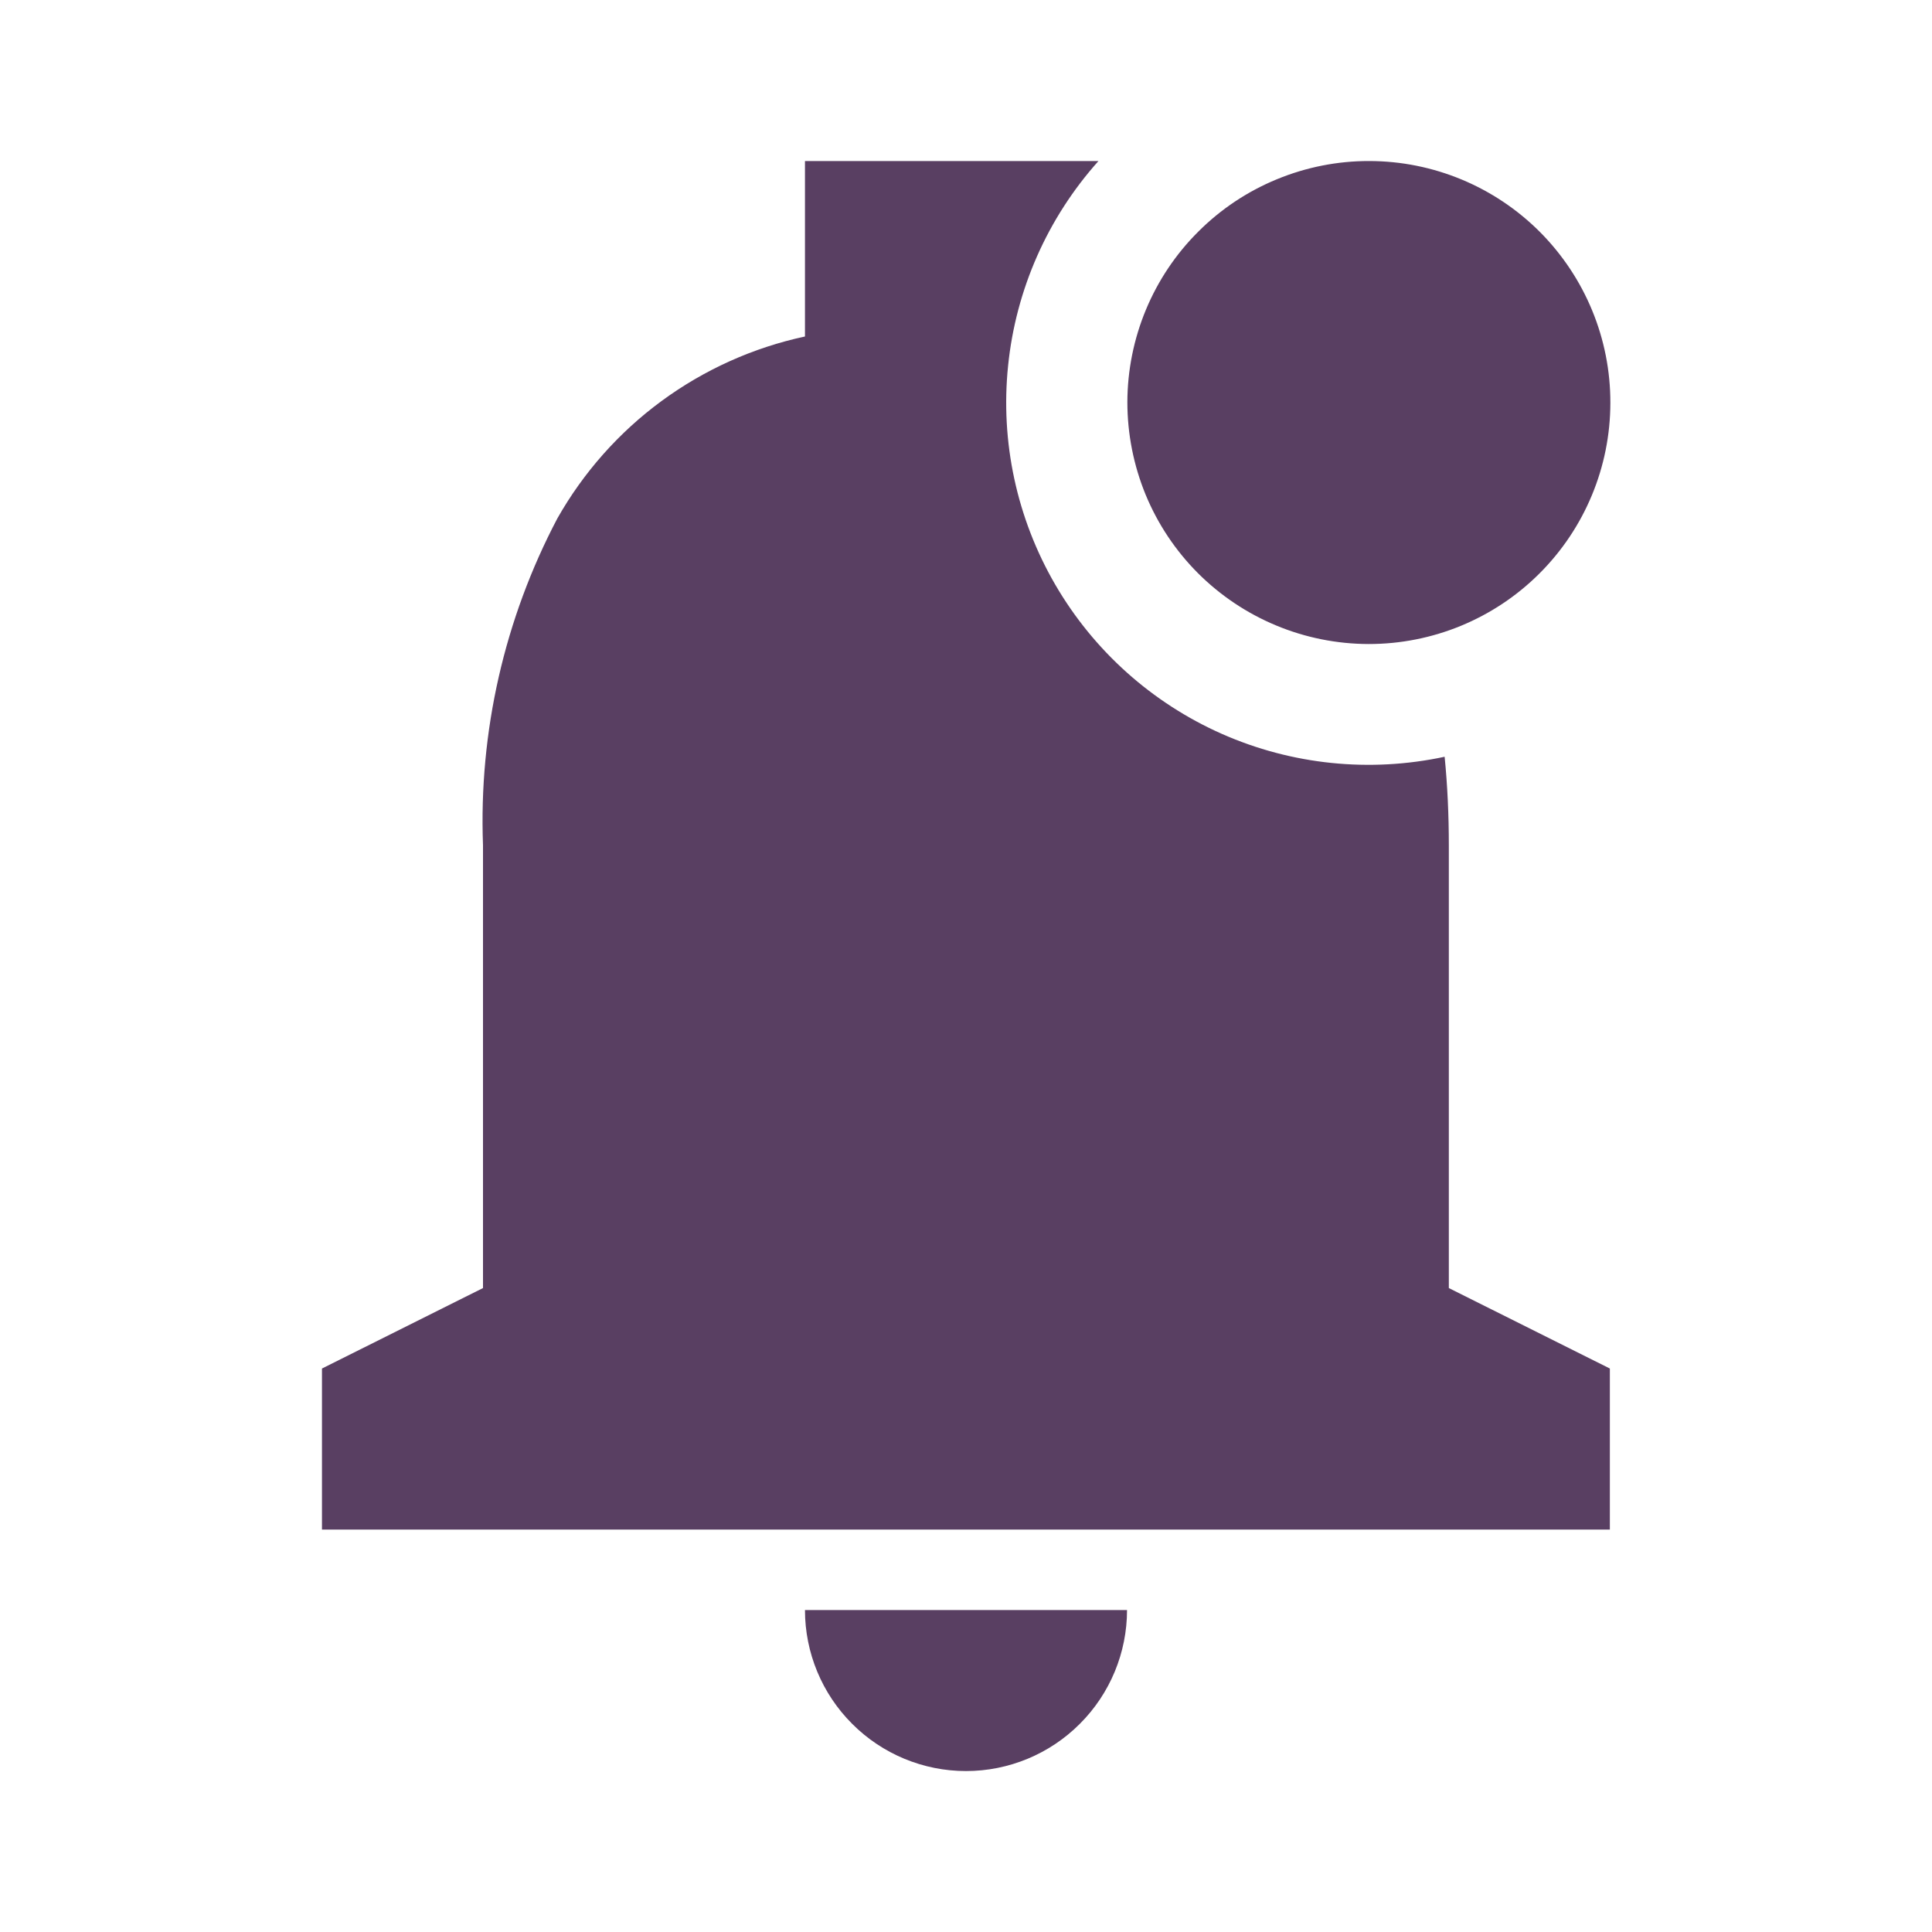 <svg width="23" height="23" viewBox="0 0 23 23" fill="none" xmlns="http://www.w3.org/2000/svg">
<path d="M11.5 21.084C10.992 21.084 10.504 20.882 10.145 20.522C9.785 20.163 9.583 19.675 9.583 19.167H13.417C13.417 19.675 13.215 20.163 12.855 20.522C12.496 20.882 12.008 21.084 11.5 21.084ZM19.167 18.209H3.833V16.292L5.75 15.334V10.063C5.699 8.711 6.005 7.369 6.635 6.172C6.946 5.623 7.369 5.146 7.877 4.773C8.385 4.4 8.967 4.138 9.583 4.006V1.917H13.077C12.47 2.595 12.093 3.449 12.001 4.355C11.908 5.26 12.105 6.172 12.562 6.959C13.02 7.747 13.715 8.369 14.547 8.737C15.38 9.105 16.308 9.2 17.198 9.009C17.232 9.351 17.248 9.705 17.248 10.063V15.334L19.165 16.292V18.209H19.167ZM16.292 7.667C15.914 7.666 15.54 7.591 15.192 7.446C14.843 7.301 14.527 7.089 14.26 6.822C13.993 6.554 13.782 6.237 13.638 5.888C13.495 5.539 13.421 5.165 13.421 4.787C13.422 4.41 13.497 4.036 13.642 3.687C13.787 3.339 13.999 3.022 14.267 2.756C14.534 2.489 14.851 2.278 15.201 2.134C15.55 1.99 15.924 1.916 16.301 1.917C17.064 1.918 17.794 2.222 18.333 2.762C18.871 3.303 19.173 4.034 19.171 4.797C19.17 5.559 18.866 6.29 18.326 6.828C17.786 7.367 17.054 7.668 16.292 7.667Z" fill="#593F62"/>
</svg>
